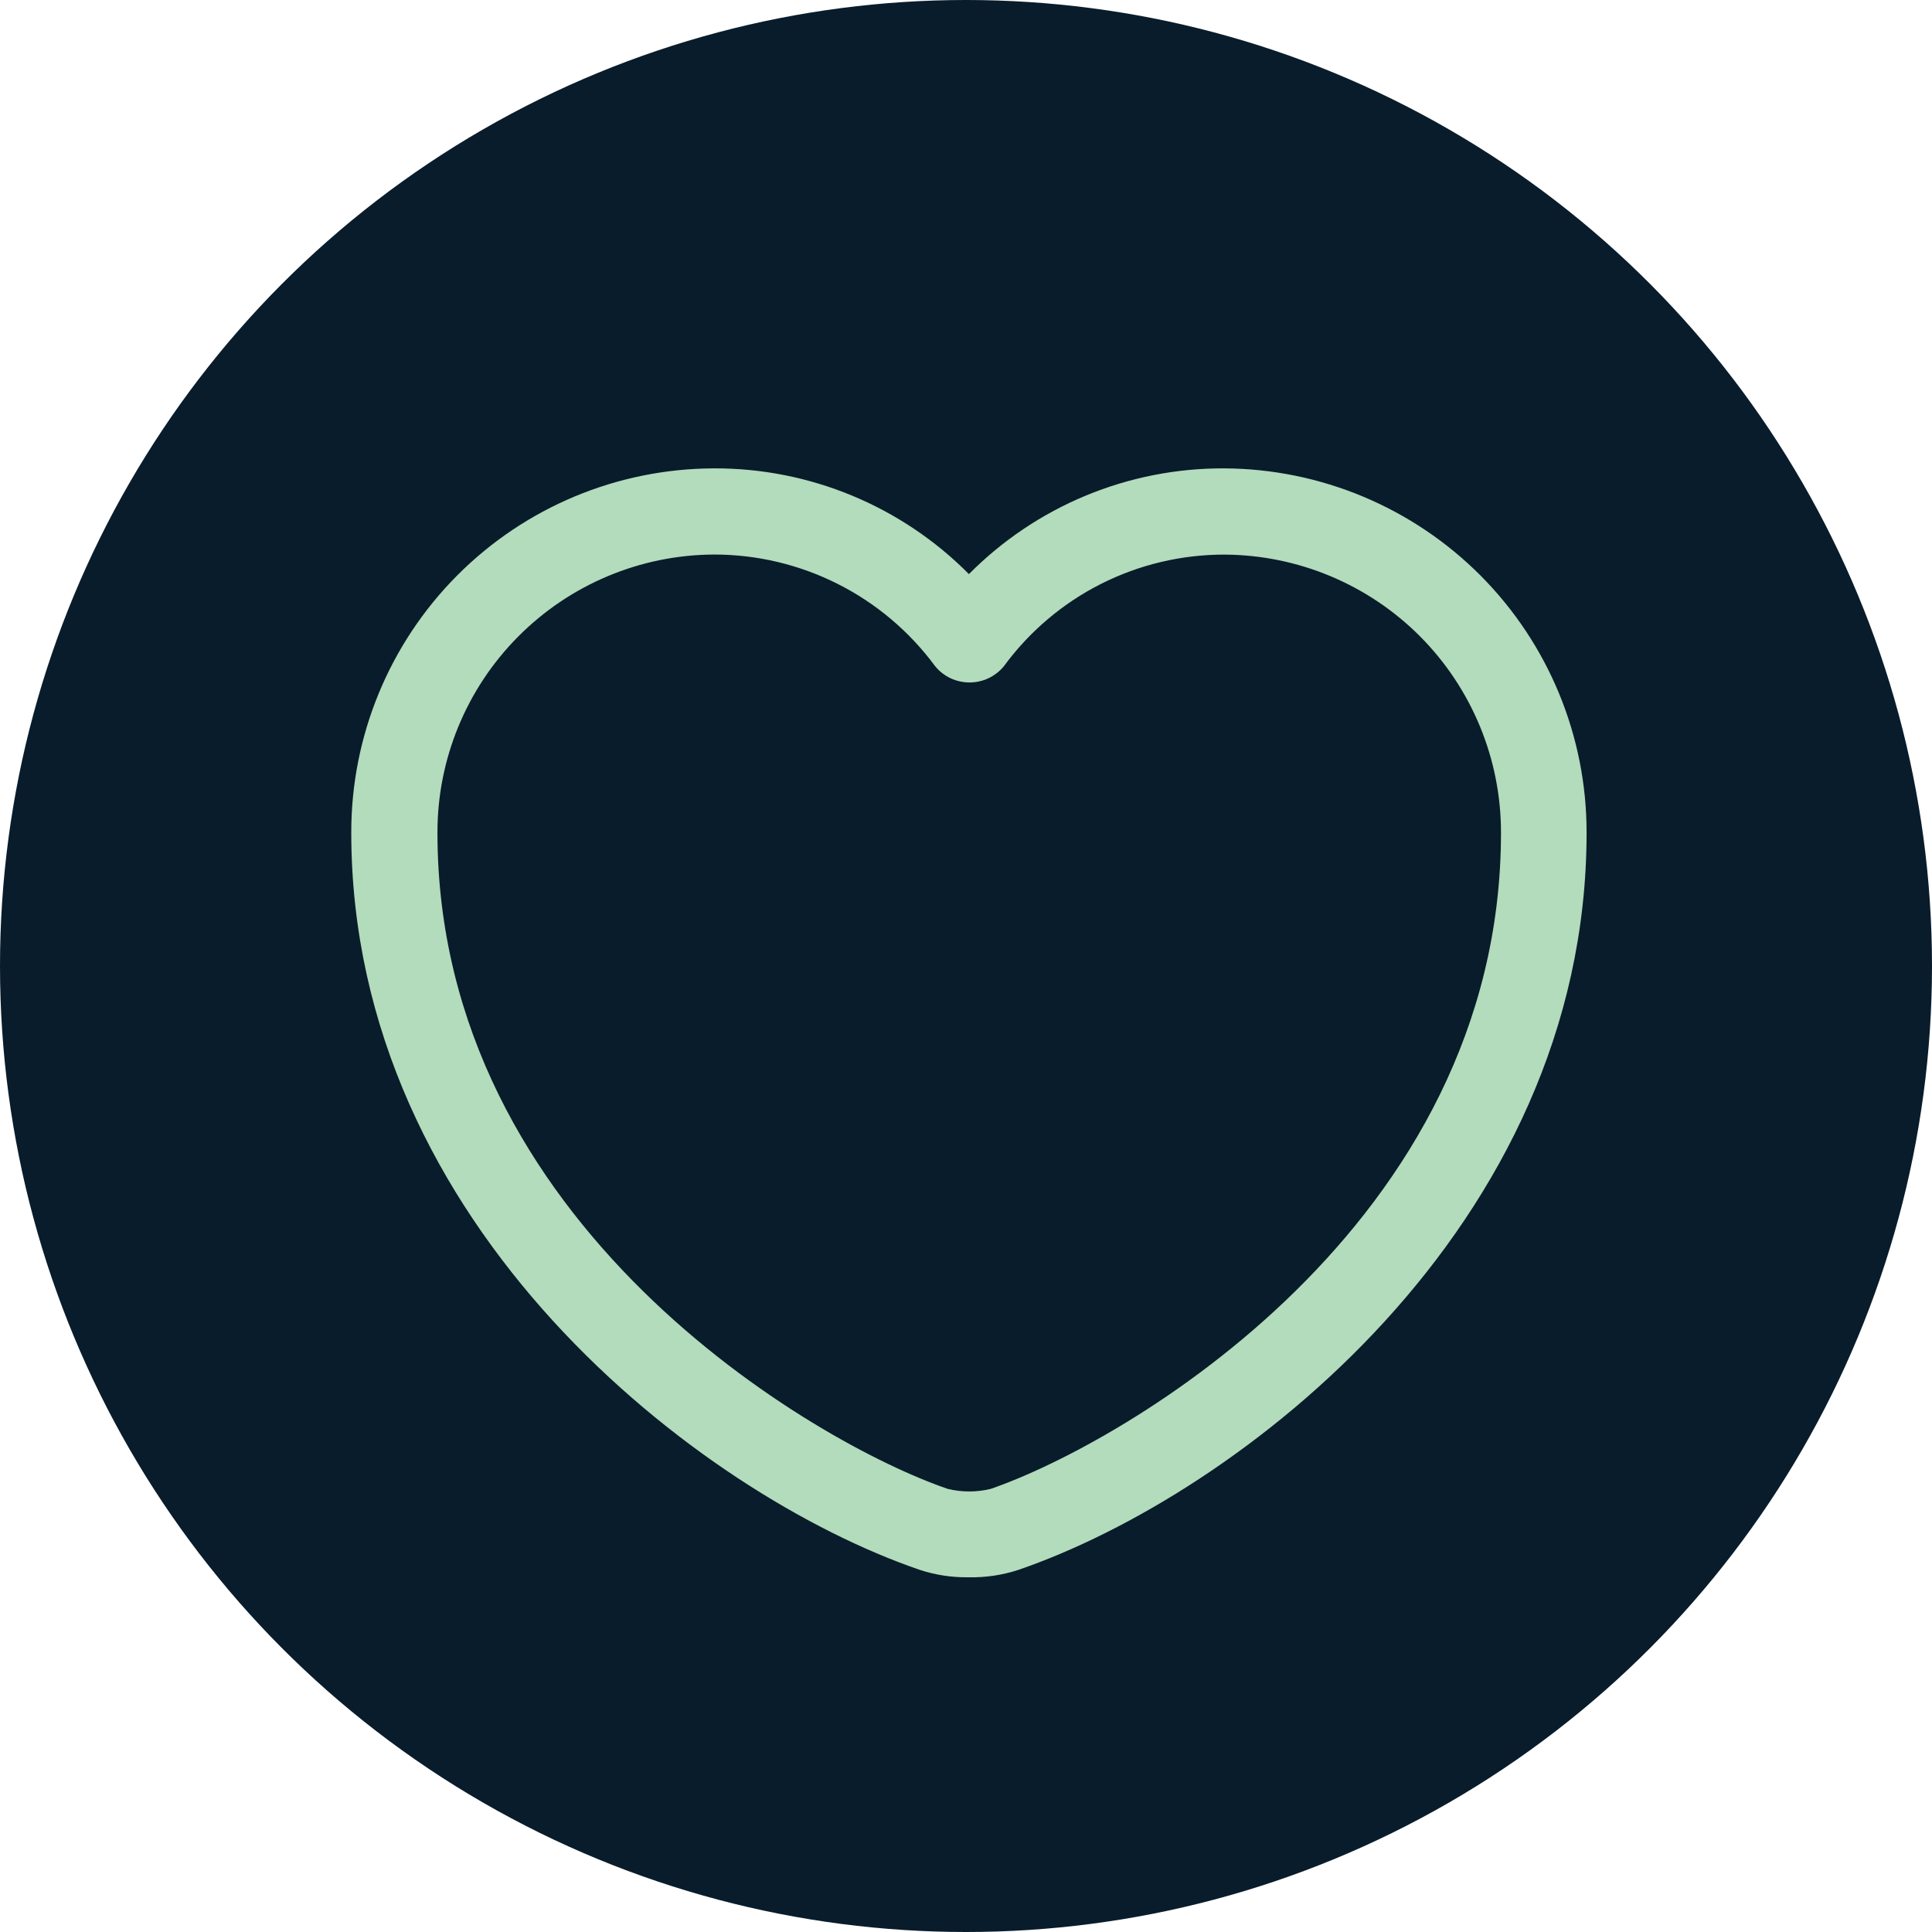 <svg width="33" height="33" viewBox="0 0 33 33" fill="none" xmlns="http://www.w3.org/2000/svg">
<circle cx="16.5" cy="16.5" r="16.5" fill="#091C2B"/>
<path d="M16.55 26.941C16.263 26.946 15.978 26.903 15.706 26.813C11.957 25.527 6 20.964 6 14.223C5.997 12.577 6.647 10.997 7.808 9.83C8.969 8.663 10.546 8.005 12.193 8C13.003 7.997 13.805 8.155 14.553 8.465C15.301 8.775 15.98 9.231 16.55 9.806C17.12 9.231 17.799 8.775 18.547 8.465C19.295 8.155 20.098 7.997 20.907 8C22.553 8.007 24.129 8.666 25.29 9.832C26.451 10.999 27.102 12.578 27.1 14.223C27.1 20.976 21.143 25.529 17.394 26.815C17.122 26.904 16.836 26.947 16.55 26.941ZM12.193 9.472C10.937 9.478 9.736 9.982 8.851 10.873C7.966 11.763 7.47 12.968 7.472 14.223C7.472 20.926 13.92 24.655 16.187 25.431C16.429 25.49 16.681 25.49 16.923 25.431C19.18 24.654 25.638 20.935 25.638 14.223C25.639 12.968 25.143 11.764 24.259 10.873C23.374 9.983 22.172 9.48 20.917 9.473C20.184 9.472 19.46 9.643 18.805 9.974C18.15 10.305 17.583 10.786 17.149 11.377C17.077 11.465 16.988 11.535 16.886 11.584C16.784 11.632 16.673 11.657 16.56 11.657C16.447 11.657 16.336 11.632 16.234 11.584C16.132 11.535 16.042 11.465 15.971 11.377C15.535 10.786 14.966 10.305 14.309 9.974C13.653 9.643 12.928 9.471 12.193 9.472Z" fill="#B2DCBC"/>
</svg>
